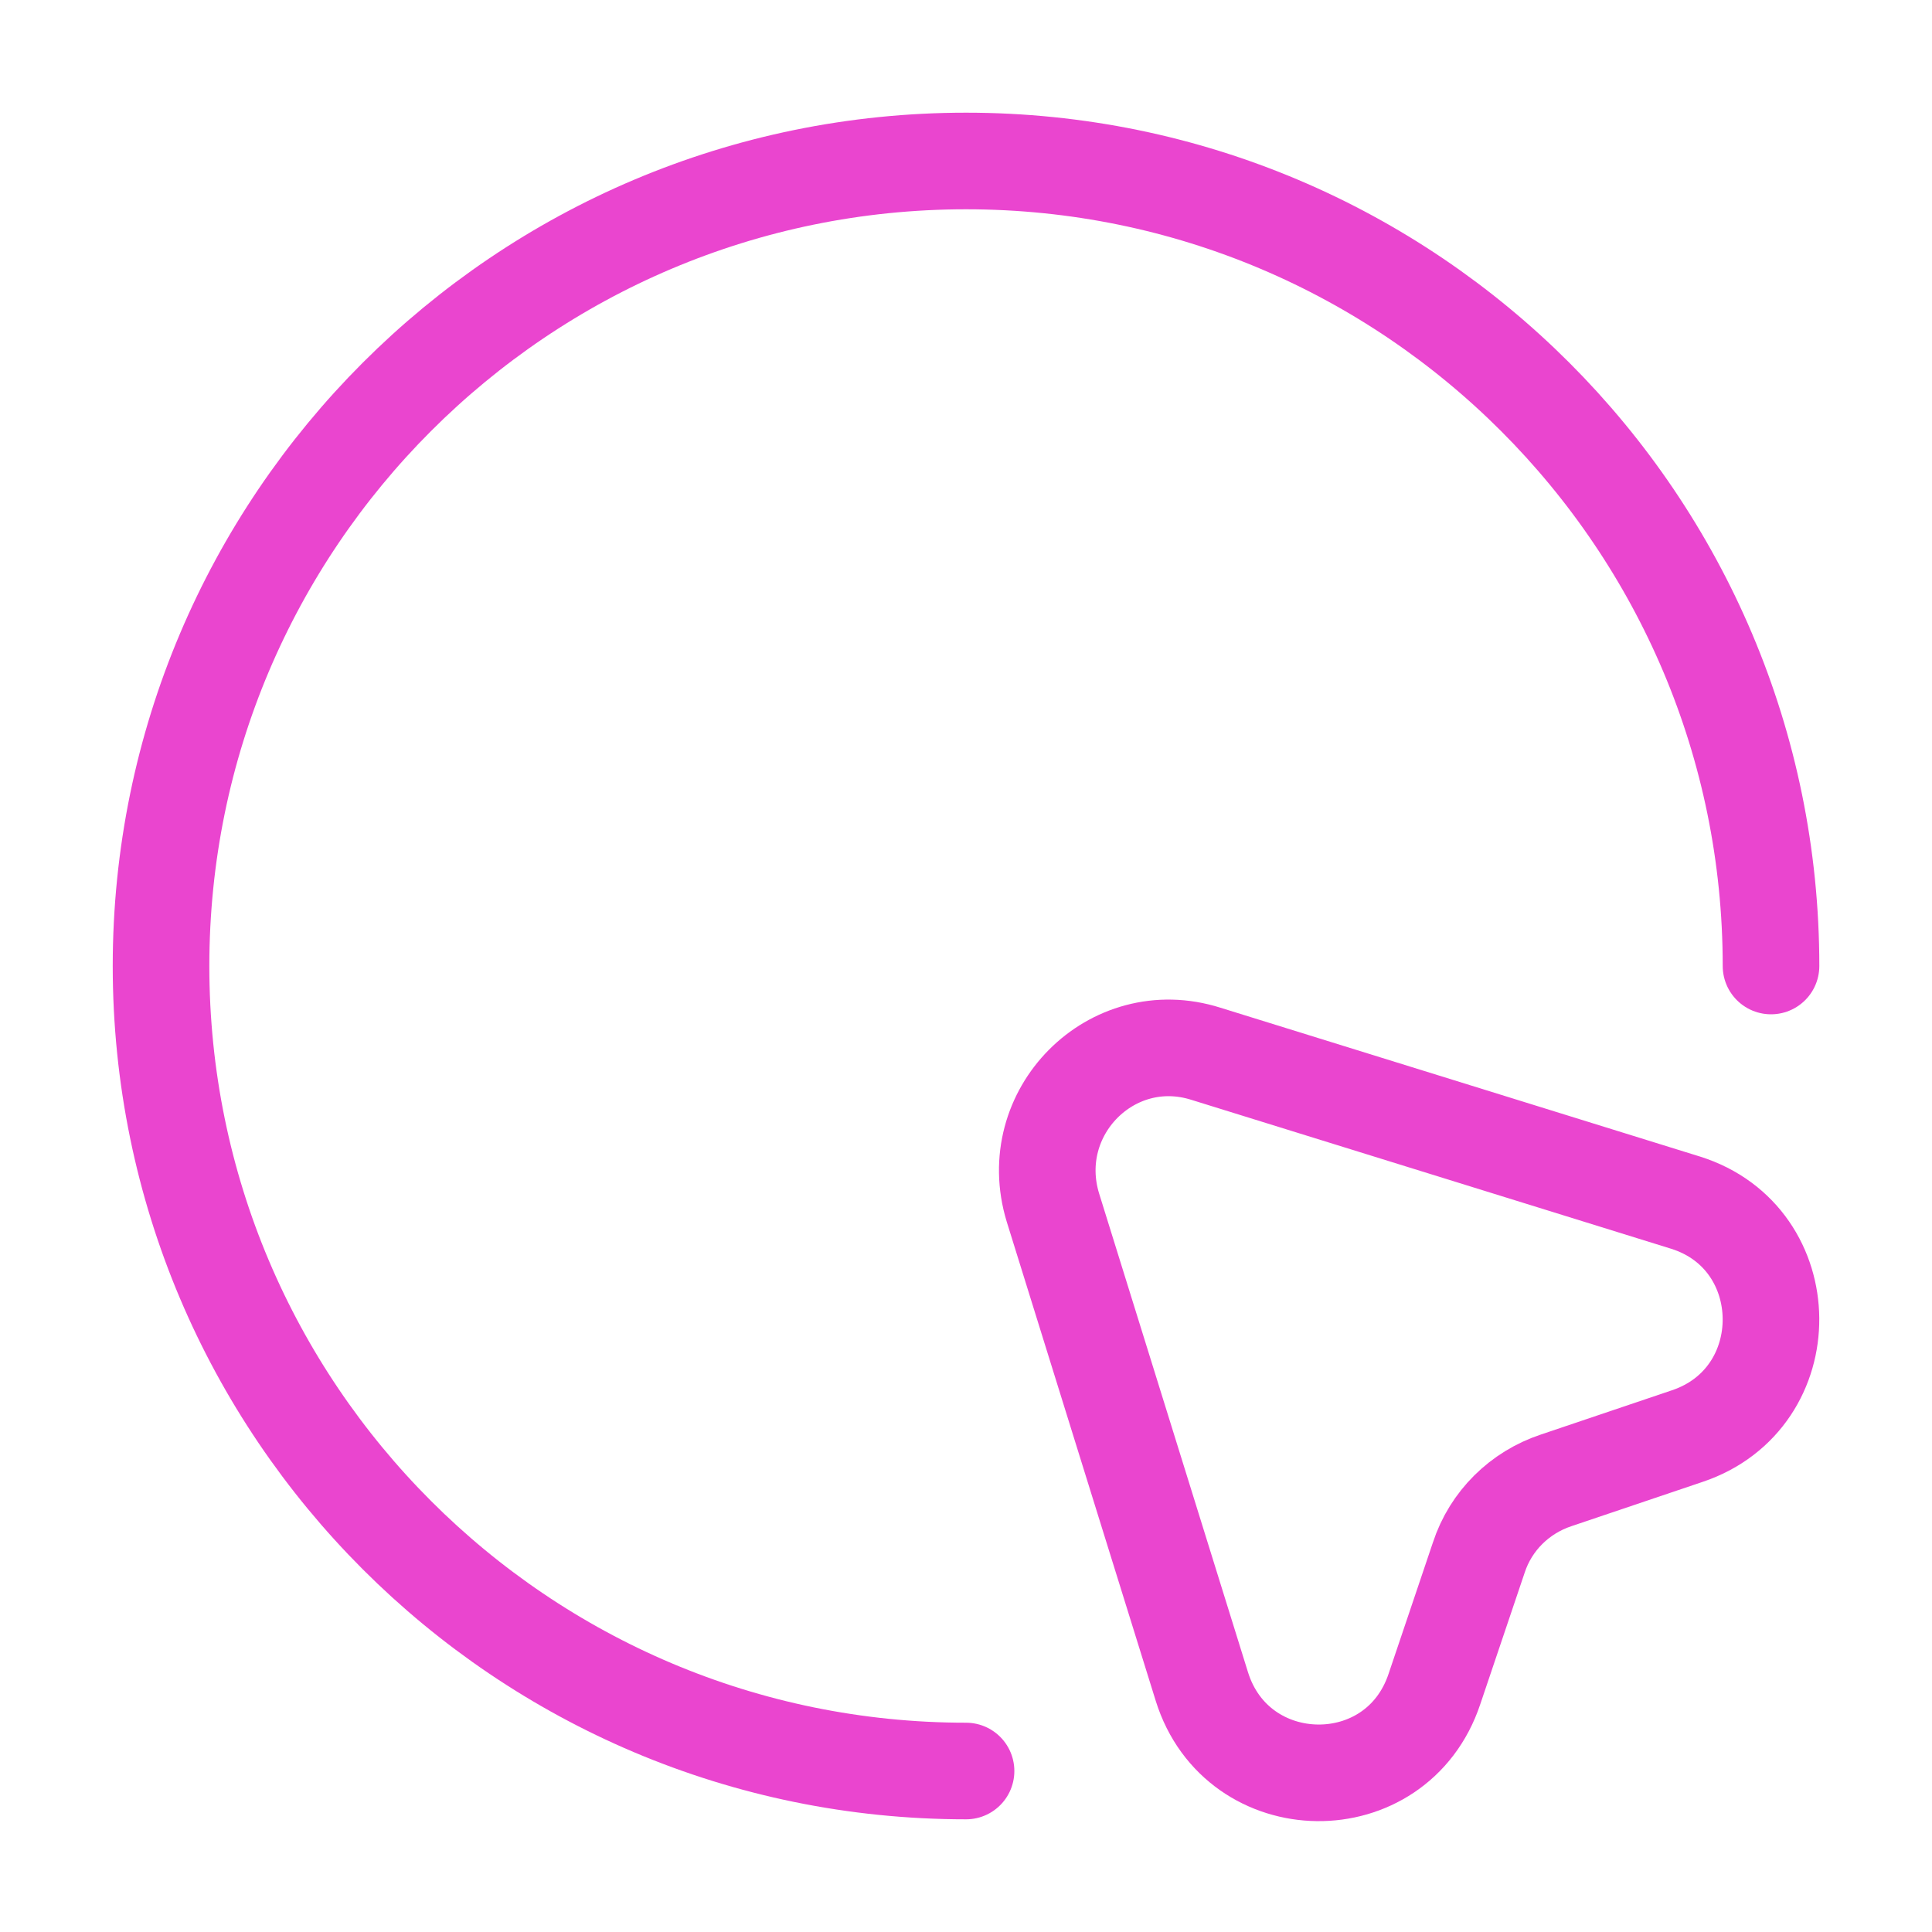 <svg width="40" height="40" viewBox="0 0 40 40" fill="none" xmlns="http://www.w3.org/2000/svg">
<path d="M34.932 29.733L32.216 30.65C31.466 30.9 30.866 31.483 30.616 32.25L29.699 34.967C28.916 37.317 25.616 37.267 24.883 34.917L21.799 25C21.199 23.033 23.016 21.2 24.966 21.817L34.899 24.9C37.233 25.633 37.266 28.95 34.932 29.733Z" stroke="#EA45CF" stroke-width="2" stroke-linecap="round" stroke-linejoin="round"/>
<path d="M36.667 20C36.667 10.8 29.201 3.333 20.001 3.333C10.801 3.333 3.334 10.8 3.334 20C3.334 29.2 10.801 36.667 20.001 36.667" stroke="#EA45CF" stroke-width="2" stroke-linecap="round" stroke-linejoin="round"/>
</svg>
